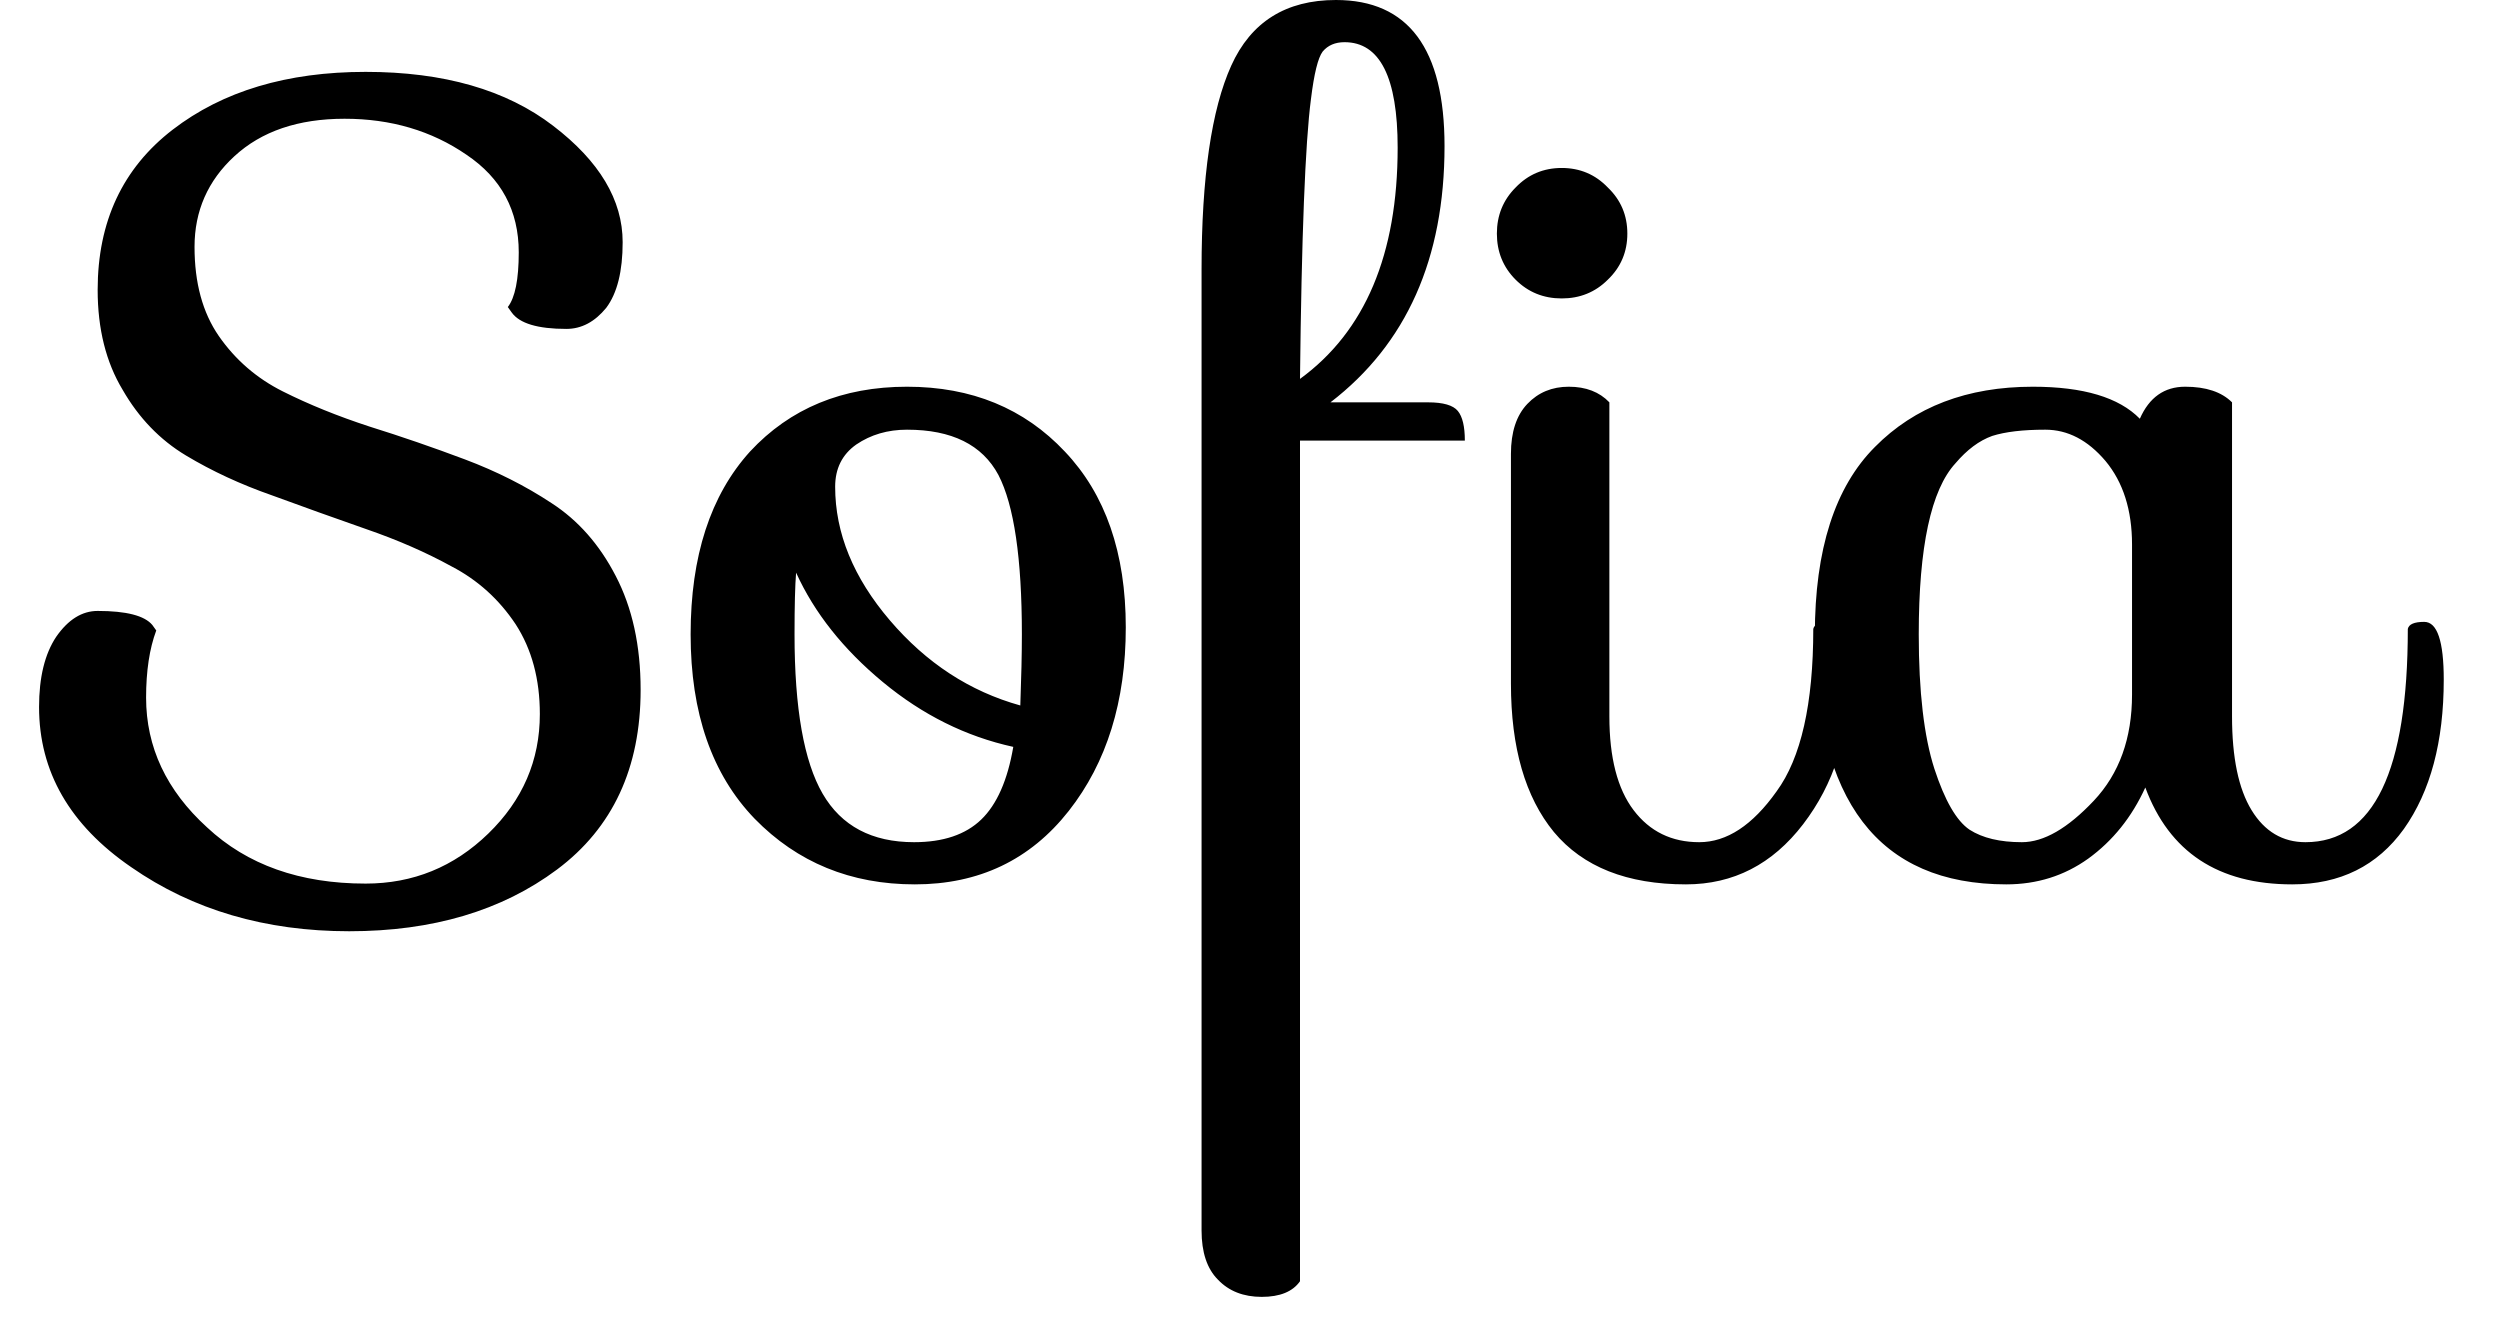 <svg width="32" height="17" viewBox="0 0 32 17" fill="none" xmlns="http://www.w3.org/2000/svg">
<path d="M6.91 9.14C6.91 8.693 6.807 8.31 6.6 7.99C6.387 7.67 6.113 7.423 5.78 7.25C5.453 7.07 5.087 6.91 4.68 6.77C4.28 6.63 3.88 6.487 3.48 6.34C3.08 6.2 2.713 6.03 2.38 5.83C2.047 5.63 1.777 5.35 1.57 4.99C1.357 4.637 1.25 4.21 1.25 3.71C1.25 2.837 1.57 2.153 2.21 1.66C2.85 1.167 3.673 0.92 4.68 0.92C5.68 0.92 6.48 1.15 7.08 1.61C7.673 2.063 7.97 2.56 7.97 3.1C7.97 3.473 7.9 3.753 7.76 3.94C7.613 4.12 7.443 4.21 7.25 4.21C6.883 4.21 6.65 4.14 6.55 4L6.5 3.93C6.593 3.81 6.64 3.577 6.64 3.23C6.64 2.697 6.417 2.28 5.97 1.98C5.523 1.673 5.003 1.52 4.41 1.52C3.817 1.52 3.347 1.68 3 2C2.66 2.313 2.49 2.7 2.49 3.16C2.49 3.62 2.593 4 2.8 4.3C3.013 4.607 3.287 4.843 3.62 5.01C3.953 5.177 4.323 5.327 4.73 5.46C5.137 5.587 5.543 5.727 5.95 5.88C6.357 6.033 6.727 6.22 7.06 6.44C7.4 6.66 7.673 6.97 7.88 7.37C8.093 7.777 8.2 8.263 8.2 8.83C8.2 9.83 7.843 10.597 7.13 11.13C6.423 11.657 5.537 11.92 4.47 11.92C3.397 11.92 2.467 11.647 1.68 11.1C0.893 10.56 0.5 9.877 0.5 9.05C0.5 8.67 0.573 8.37 0.72 8.15C0.873 7.93 1.05 7.82 1.25 7.82C1.617 7.82 1.85 7.88 1.95 8L2 8.07C1.913 8.303 1.87 8.59 1.87 8.93C1.87 9.563 2.13 10.117 2.65 10.59C3.163 11.07 3.84 11.31 4.68 11.31C5.287 11.31 5.81 11.097 6.25 10.67C6.69 10.243 6.91 9.733 6.91 9.14ZM11.61 4.95C12.437 4.95 13.11 5.227 13.63 5.78C14.15 6.327 14.41 7.077 14.41 8.03C14.41 8.977 14.167 9.76 13.68 10.38C13.187 11.007 12.53 11.32 11.71 11.32C10.89 11.32 10.207 11.04 9.66 10.48C9.113 9.913 8.84 9.127 8.84 8.12C8.84 7.12 9.093 6.34 9.6 5.78C10.113 5.227 10.783 4.95 11.61 4.95ZM11.61 5.5C11.363 5.5 11.147 5.563 10.96 5.69C10.78 5.817 10.69 5.997 10.69 6.23C10.69 6.823 10.923 7.393 11.39 7.94C11.857 8.487 12.413 8.85 13.06 9.03C13.073 8.67 13.08 8.367 13.08 8.12C13.08 7.147 12.98 6.467 12.78 6.08C12.573 5.693 12.183 5.5 11.61 5.5ZM10.17 8.12C10.17 9.067 10.29 9.747 10.53 10.16C10.77 10.573 11.16 10.78 11.7 10.78C12.073 10.78 12.36 10.683 12.56 10.49C12.76 10.297 12.897 9.987 12.97 9.56C12.363 9.427 11.807 9.15 11.3 8.73C10.793 8.31 10.423 7.843 10.19 7.33C10.177 7.49 10.17 7.753 10.17 8.12ZM18.75 5.64H16.64V16.4C16.547 16.533 16.383 16.6 16.15 16.6C15.917 16.6 15.73 16.527 15.59 16.38C15.45 16.24 15.38 16.03 15.38 15.75V3.45C15.38 2.27 15.507 1.4 15.76 0.84C16.013 0.28 16.46 0 17.1 0C18.027 0 18.49 0.623 18.49 1.87C18.49 3.31 18.003 4.403 17.03 5.15H18.28C18.473 5.15 18.6 5.187 18.66 5.26C18.72 5.333 18.75 5.46 18.75 5.64ZM17.89 1.89C17.89 0.99 17.663 0.54 17.21 0.54C17.09 0.54 16.997 0.58 16.93 0.66C16.87 0.74 16.82 0.943 16.78 1.27C16.707 1.83 16.66 3.023 16.64 4.85C17.473 4.243 17.89 3.257 17.89 1.89ZM19.4 3.58C19.24 3.42 19.16 3.223 19.16 2.99C19.16 2.757 19.24 2.56 19.4 2.4C19.56 2.233 19.757 2.15 19.99 2.15C20.223 2.15 20.42 2.233 20.58 2.4C20.747 2.56 20.83 2.757 20.83 2.99C20.83 3.223 20.747 3.42 20.58 3.58C20.42 3.74 20.223 3.82 19.99 3.82C19.757 3.82 19.56 3.74 19.4 3.58ZM19.34 5.81C19.34 5.53 19.41 5.317 19.55 5.17C19.69 5.023 19.867 4.95 20.08 4.95C20.3 4.95 20.473 5.017 20.6 5.15V9.17C20.6 9.697 20.703 10.097 20.91 10.37C21.117 10.643 21.397 10.78 21.75 10.78C22.103 10.78 22.433 10.563 22.74 10.13C23.053 9.703 23.21 9.01 23.21 8.05C23.223 7.99 23.293 7.96 23.42 7.96C23.587 7.96 23.67 8.207 23.67 8.7C23.67 9.42 23.473 10.037 23.08 10.55C22.687 11.063 22.187 11.32 21.58 11.32C20.827 11.32 20.263 11.097 19.89 10.65C19.523 10.203 19.34 9.57 19.34 8.75V5.81ZM27.39 5.36C27.51 5.087 27.703 4.95 27.97 4.95C28.237 4.95 28.437 5.017 28.57 5.15V9.17C28.57 9.697 28.653 10.097 28.82 10.37C28.987 10.643 29.217 10.78 29.51 10.78C30.383 10.78 30.82 9.87 30.82 8.05C30.833 7.99 30.903 7.96 31.03 7.96C31.197 7.96 31.28 8.207 31.28 8.7C31.28 9.493 31.11 10.13 30.77 10.61C30.43 11.083 29.953 11.32 29.34 11.32C28.393 11.32 27.767 10.907 27.46 10.08C27.287 10.46 27.043 10.763 26.73 10.99C26.423 11.21 26.073 11.32 25.68 11.32C24.047 11.32 23.23 10.253 23.23 8.12C23.23 7.033 23.487 6.233 24 5.72C24.507 5.207 25.18 4.95 26.02 4.95C26.667 4.95 27.123 5.087 27.39 5.36ZM24.76 9.84C24.893 10.247 25.043 10.507 25.21 10.62C25.377 10.727 25.6 10.78 25.88 10.78C26.16 10.78 26.467 10.603 26.8 10.25C27.127 9.903 27.29 9.45 27.29 8.89V6.97C27.29 6.53 27.177 6.173 26.95 5.9C26.723 5.633 26.467 5.5 26.18 5.5C25.893 5.5 25.667 5.527 25.5 5.58C25.333 5.64 25.177 5.757 25.03 5.93C24.717 6.27 24.56 7 24.56 8.12C24.56 8.853 24.627 9.427 24.76 9.84Z" fill="black"/>
</svg>
